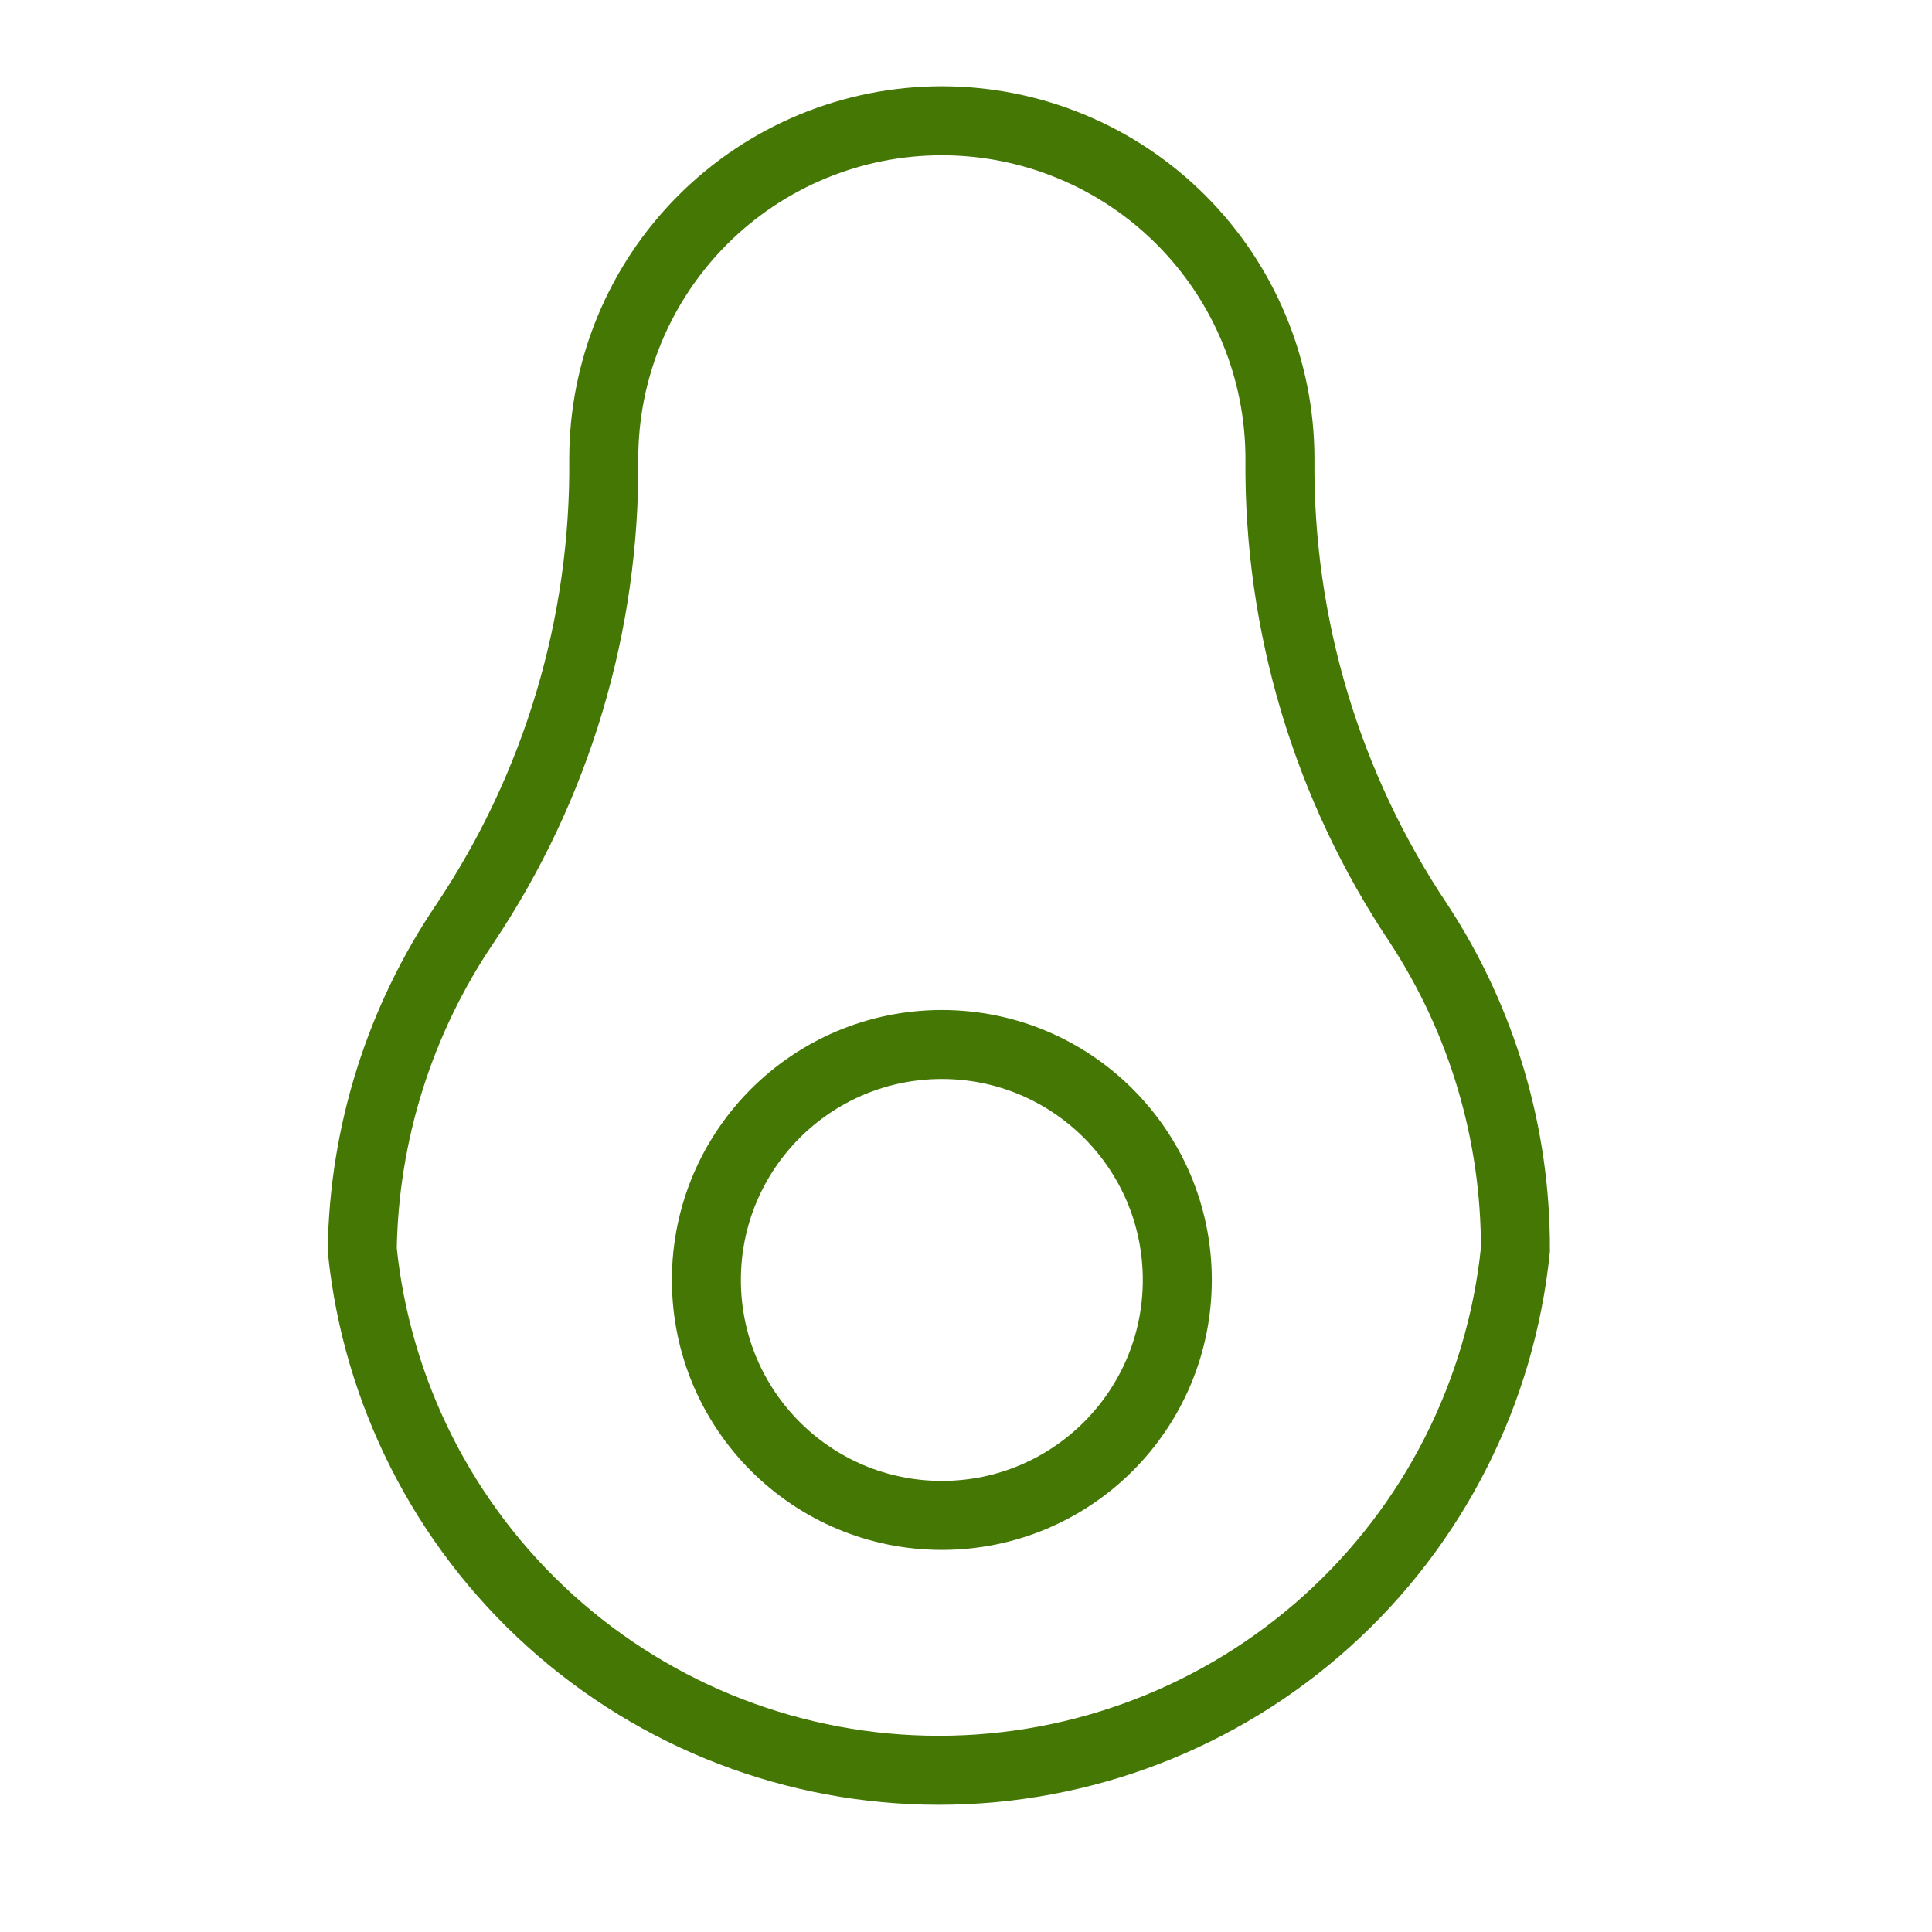 <svg width="70" height="70" viewBox="0 0 70 70" fill="none" xmlns="http://www.w3.org/2000/svg">
<path d="M46.375 16.625C46.317 22.618 48.071 28.489 51.406 33.469C53.703 36.979 54.92 41.086 54.906 45.281C54.376 50.453 51.947 55.245 48.088 58.728C44.229 62.212 39.215 64.141 34.016 64.141C28.817 64.141 23.802 62.212 19.944 58.728C16.084 55.245 13.655 50.453 13.125 45.281C13.188 41.066 14.481 36.96 16.844 33.469C20.179 28.489 21.933 22.618 21.875 16.625C21.875 13.376 23.166 10.26 25.463 7.963C27.76 5.666 30.876 4.375 34.125 4.375C37.374 4.375 40.49 5.666 42.787 7.963C45.084 10.26 46.375 13.376 46.375 16.625Z" stroke="#447704" stroke-width="2.5" stroke-miterlimit="10"/>
<path d="M34.125 54.906C38.837 54.906 42.656 51.087 42.656 46.375C42.656 41.663 38.837 37.844 34.125 37.844C29.413 37.844 25.594 41.663 25.594 46.375C25.594 51.087 29.413 54.906 34.125 54.906Z" stroke="#447704" stroke-width="2.5" stroke-miterlimit="10"/>
</svg>
